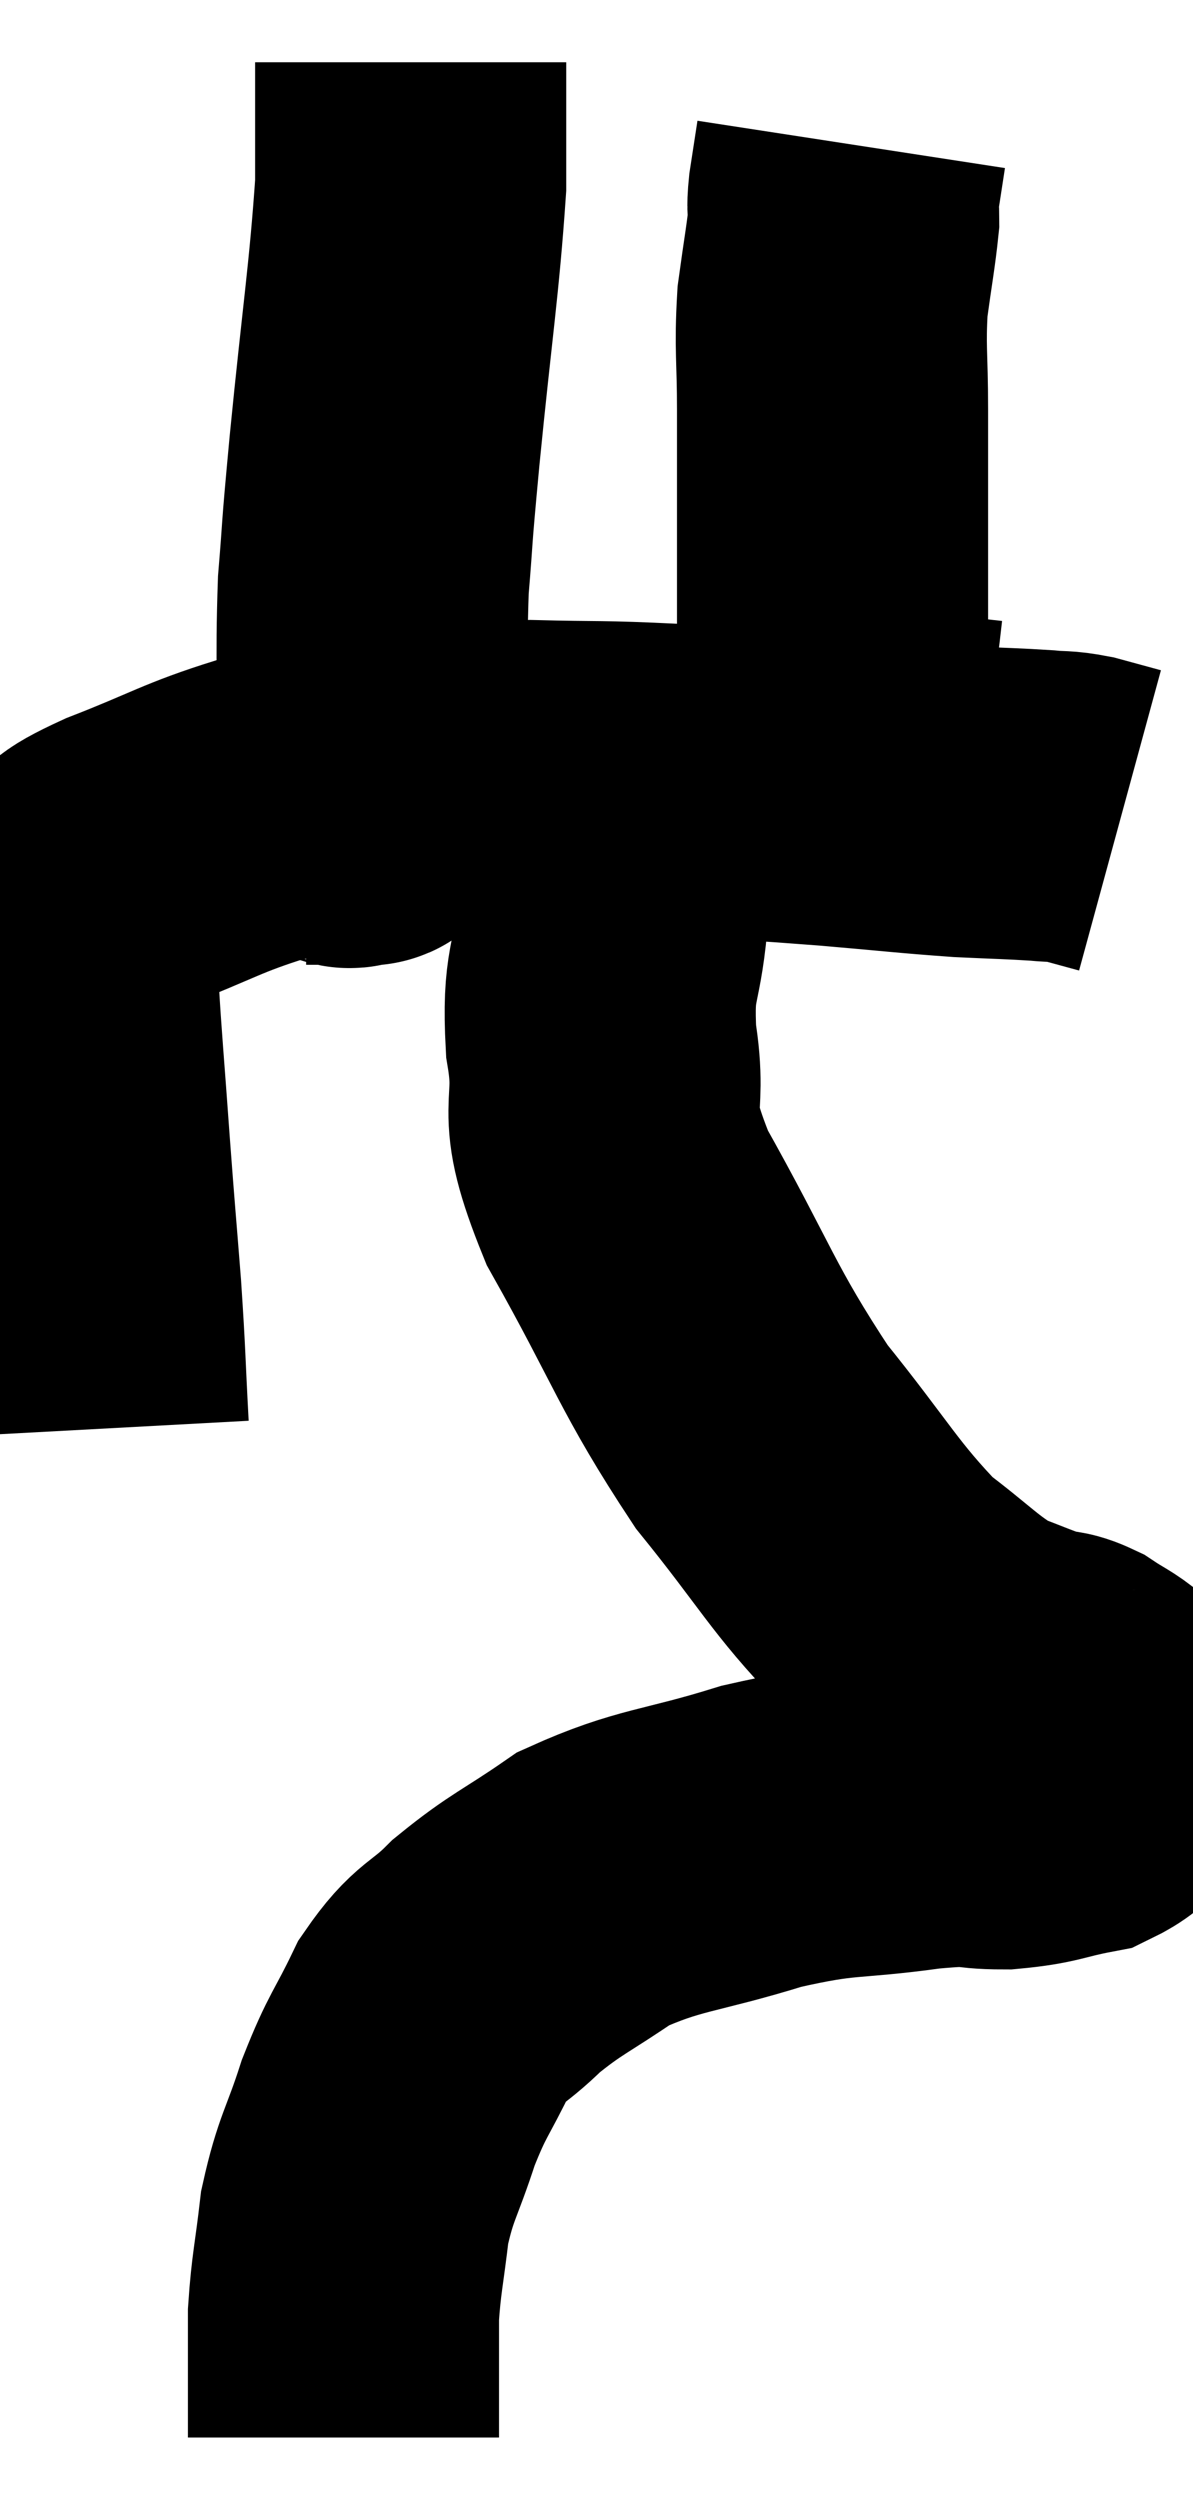 <svg xmlns="http://www.w3.org/2000/svg" viewBox="12.18 5.06 19.173 40.16" width="19.173" height="40.16"><path d="M 13.68 28.02 C 13.62 26.91, 13.635 26.925, 13.56 25.8 C 13.47 24.66, 13.47 24.72, 13.38 23.52 C 13.29 22.26, 13.245 21.78, 13.2 21 C 13.2 20.7, 13.2 20.67, 13.2 20.4 C 13.2 20.16, 13.155 20.16, 13.2 19.92 C 13.29 19.68, 13.125 19.695, 13.38 19.44 C 13.8 19.17, 13.47 19.245, 14.22 18.9 C 15.3 18.48, 15.42 18.36, 16.38 18.06 C 17.22 17.88, 16.98 17.835, 18.06 17.7 C 19.38 17.61, 19.47 17.55, 20.7 17.52 C 21.84 17.55, 21.765 17.52, 22.98 17.58 C 24.27 17.67, 24.39 17.67, 25.56 17.76 C 26.61 17.85, 26.82 17.88, 27.66 17.94 C 28.29 17.97, 28.455 17.97, 28.92 18 C 29.22 18.03, 29.205 18, 29.52 18.06 C 29.85 18.15, 30.015 18.195, 30.18 18.24 L 30.18 18.24" fill="none" stroke="black" stroke-width="5"></path><path d="M 17.1 18.06 C 17.4 18.06, 17.505 18.06, 17.7 18.06 C 17.79 18.06, 17.76 18.18, 17.88 18.06 C 18.03 17.82, 18.105 18.48, 18.18 17.58 C 18.18 16.02, 18.135 15.78, 18.18 14.46 C 18.27 13.38, 18.21 13.905, 18.36 12.3 C 18.57 10.17, 18.675 9.57, 18.78 8.04 C 18.78 7.11, 18.78 6.675, 18.78 6.18 C 18.78 6.12, 18.78 6.09, 18.78 6.06 L 18.78 6.06" fill="none" stroke="black" stroke-width="5"></path><path d="M 25.56 16.38 C 25.56 14.01, 25.56 13.26, 25.56 11.64 C 25.56 10.77, 25.515 10.665, 25.56 9.9 C 25.65 9.24, 25.695 9.015, 25.74 8.58 C 25.74 8.37, 25.71 8.46, 25.74 8.16 L 25.86 7.38" fill="none" stroke="black" stroke-width="5"></path><path d="M 25.8 14.76 C 25.74 15.3, 25.725 15.345, 25.68 15.84 C 25.65 16.29, 25.635 16.425, 25.62 16.74 C 25.62 16.92, 25.62 16.905, 25.62 17.1 C 25.62 17.31, 25.62 17.415, 25.62 17.52 L 25.62 17.52" fill="none" stroke="black" stroke-width="5"></path><path d="M 22.08 17.52 C 22.05 18.66, 22.08 18.735, 22.02 19.8 C 21.93 20.79, 21.78 20.655, 21.84 21.78 C 22.05 23.04, 21.615 22.71, 22.26 24.3 C 23.34 26.22, 23.37 26.55, 24.42 28.14 C 25.44 29.4, 25.59 29.76, 26.46 30.66 C 27.18 31.2, 27.3 31.38, 27.9 31.74 C 28.38 31.92, 28.5 31.98, 28.86 32.1 C 29.1 32.16, 29.085 32.1, 29.34 32.22 C 29.61 32.4, 29.685 32.415, 29.88 32.58 C 30 32.73, 30.045 32.76, 30.12 32.88 C 30.15 32.97, 30.135 32.97, 30.18 33.06 C 30.24 33.15, 30.45 33.015, 30.3 33.24 C 29.94 33.6, 30.075 33.72, 29.58 33.96 C 28.95 34.08, 28.965 34.14, 28.32 34.2 C 27.66 34.2, 27.975 34.11, 27 34.2 C 25.71 34.38, 25.74 34.26, 24.42 34.56 C 23.07 34.98, 22.785 34.92, 21.72 35.4 C 20.94 35.94, 20.805 35.955, 20.16 36.48 C 19.65 36.99, 19.575 36.87, 19.14 37.5 C 18.78 38.25, 18.735 38.205, 18.42 39 C 18.15 39.84, 18.06 39.87, 17.88 40.68 C 17.79 41.46, 17.745 41.58, 17.7 42.24 C 17.7 42.78, 17.7 42.855, 17.7 43.32 C 17.7 43.71, 17.7 43.875, 17.7 44.1 C 17.7 44.16, 17.7 44.19, 17.7 44.22 L 17.7 44.22" fill="none" stroke="black" stroke-width="5"></path></svg>